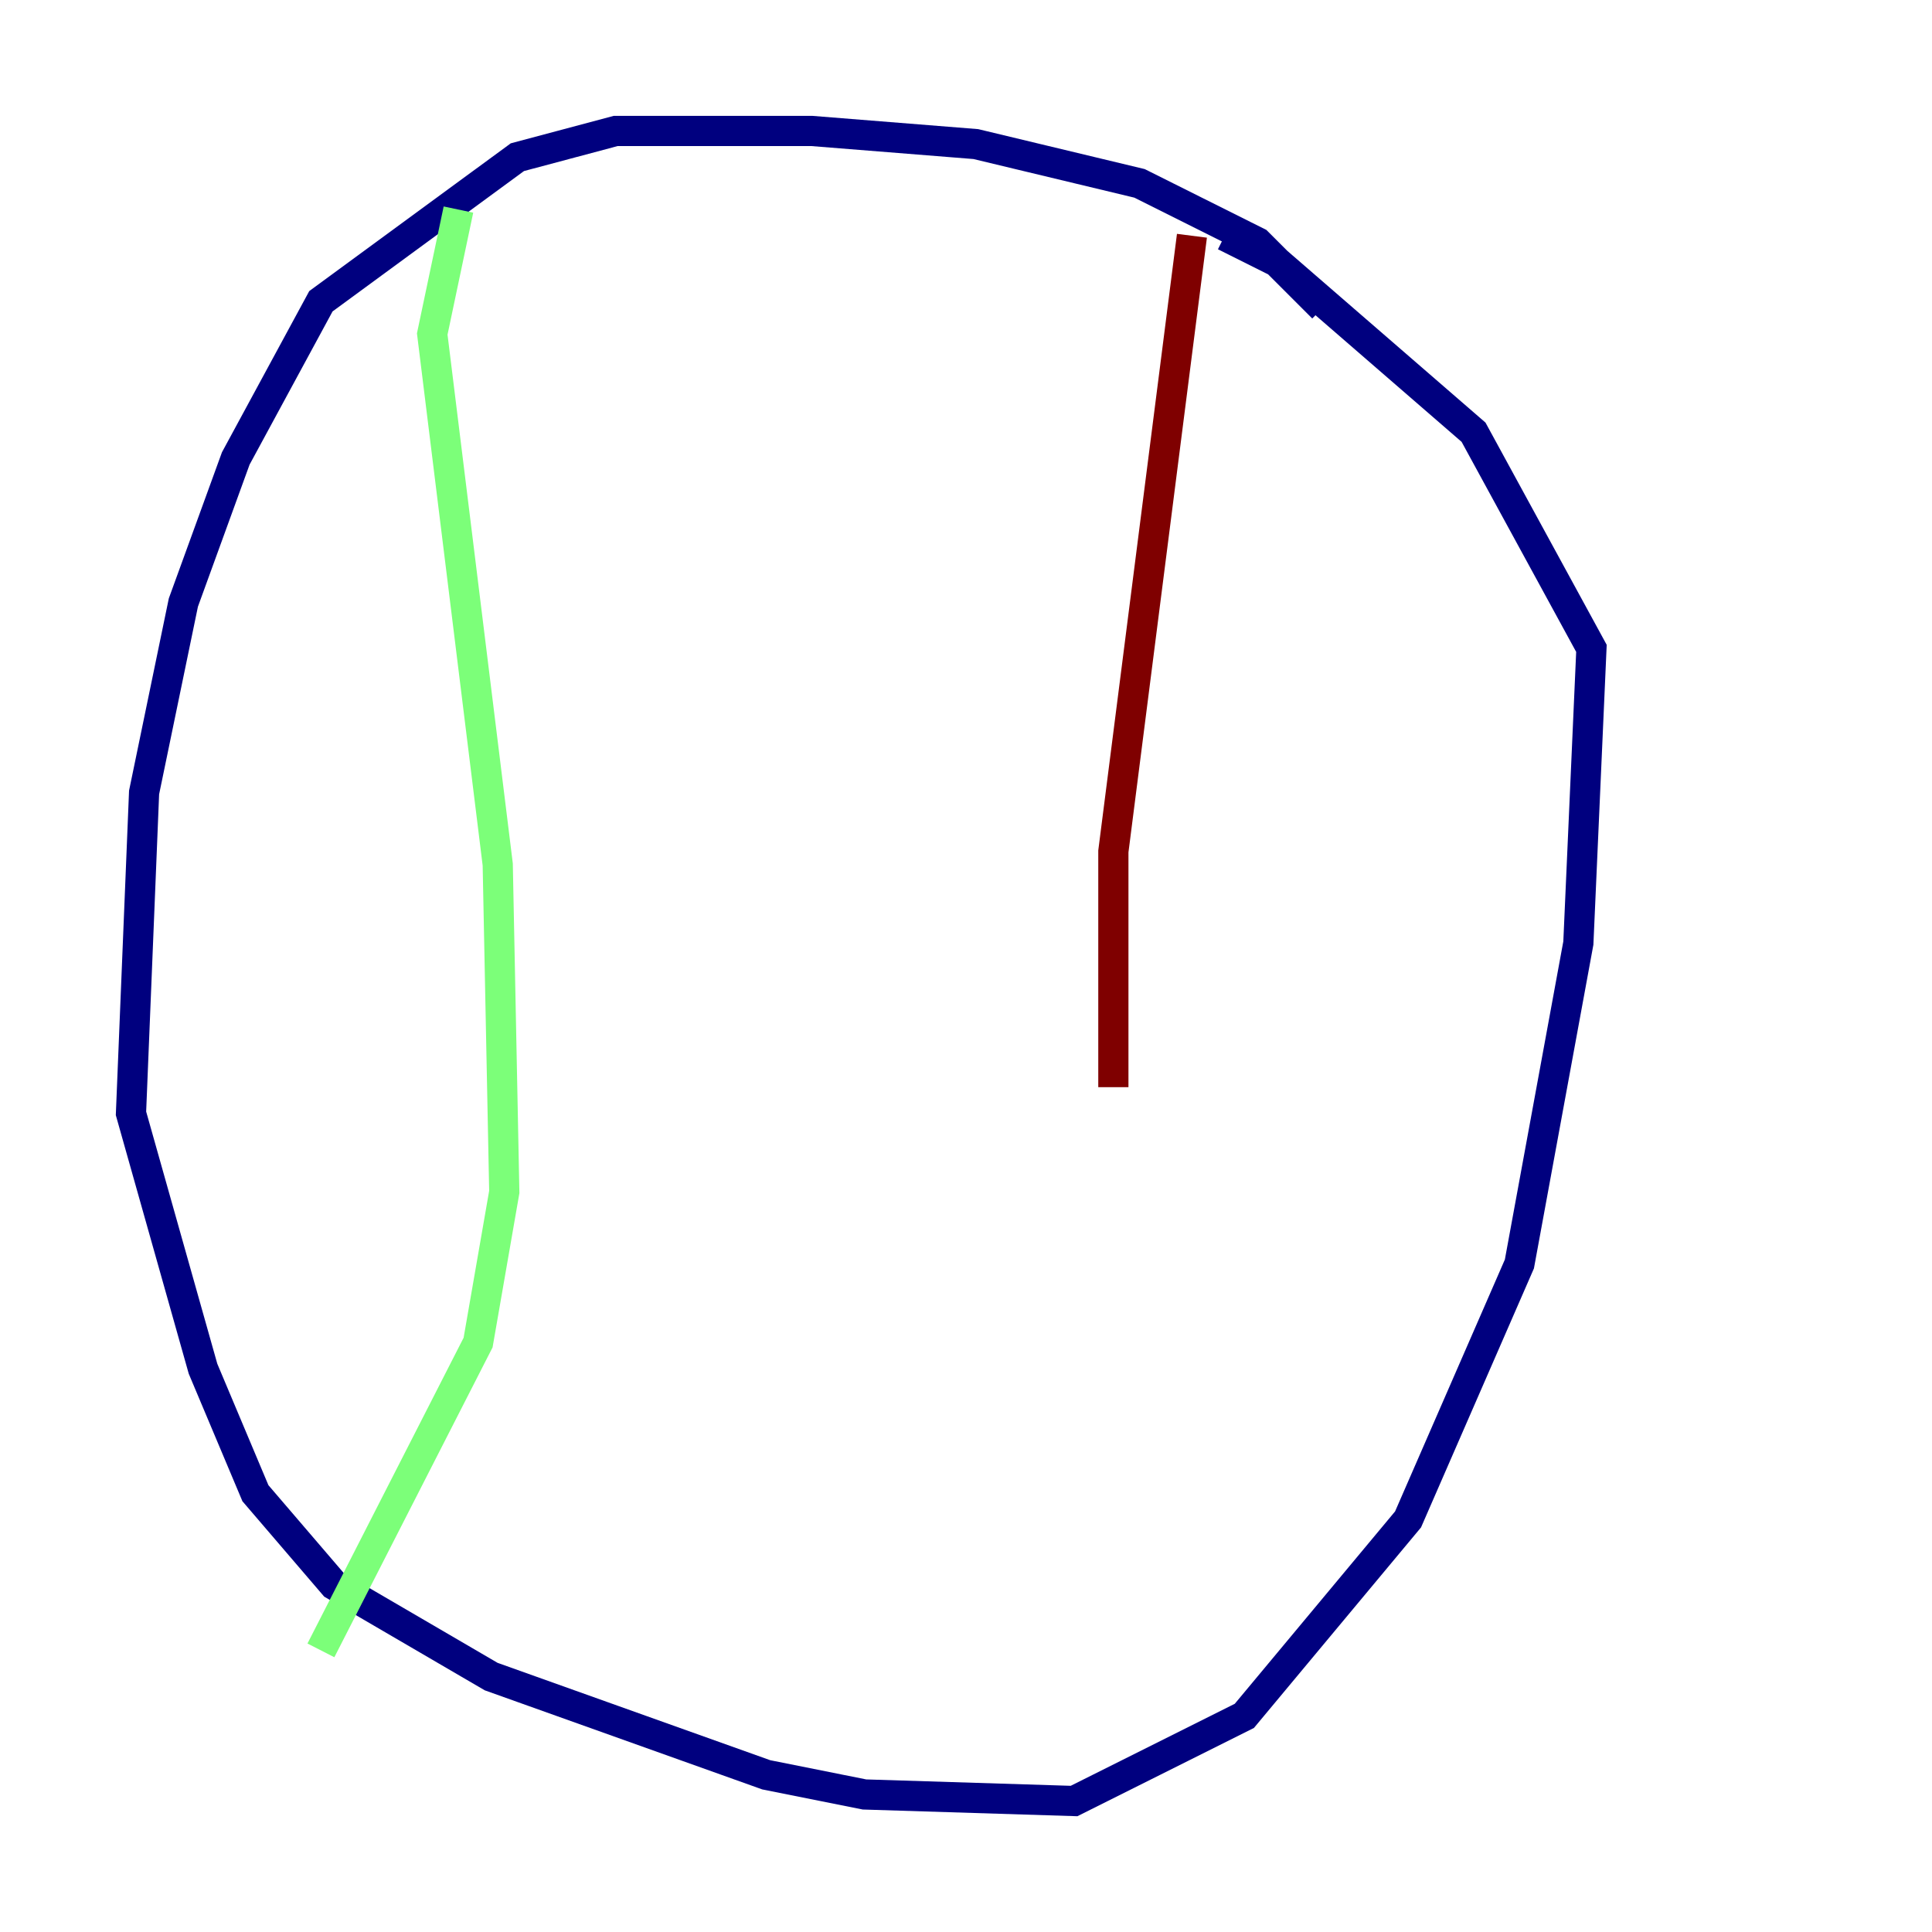 <?xml version="1.0" encoding="utf-8" ?>
<svg baseProfile="tiny" height="128" version="1.2" viewBox="0,0,128,128" width="128" xmlns="http://www.w3.org/2000/svg" xmlns:ev="http://www.w3.org/2001/xml-events" xmlns:xlink="http://www.w3.org/1999/xlink"><defs /><polyline fill="none" points="87.647,20.393 83.308,16.054 75.498,12.149 64.651,9.546 53.803,8.678 40.786,8.678 34.278,10.414 21.261,19.959 15.62,30.373 12.149,39.919 9.546,52.502 8.678,73.763 13.451,90.685 16.922,98.929 22.129,105.003 32.542,111.078 50.766,117.586 57.275,118.888 71.159,119.322 82.441,113.681 93.288,100.664 100.664,83.742 104.57,62.481 105.437,42.956 97.627,28.637 84.61,17.356 81.139,15.62" stroke="#00007f" stroke-width="2" /><polyline fill="none" points="30.373,13.885 28.637,22.129 32.976,57.275 33.41,78.969 31.675,88.949 21.261,109.342" stroke="#7cff79" stroke-width="2" /><polyline fill="none" points="78.969,15.62 73.763,56.407 73.763,72.027" stroke="#7f0000" stroke-width="2" /></svg>